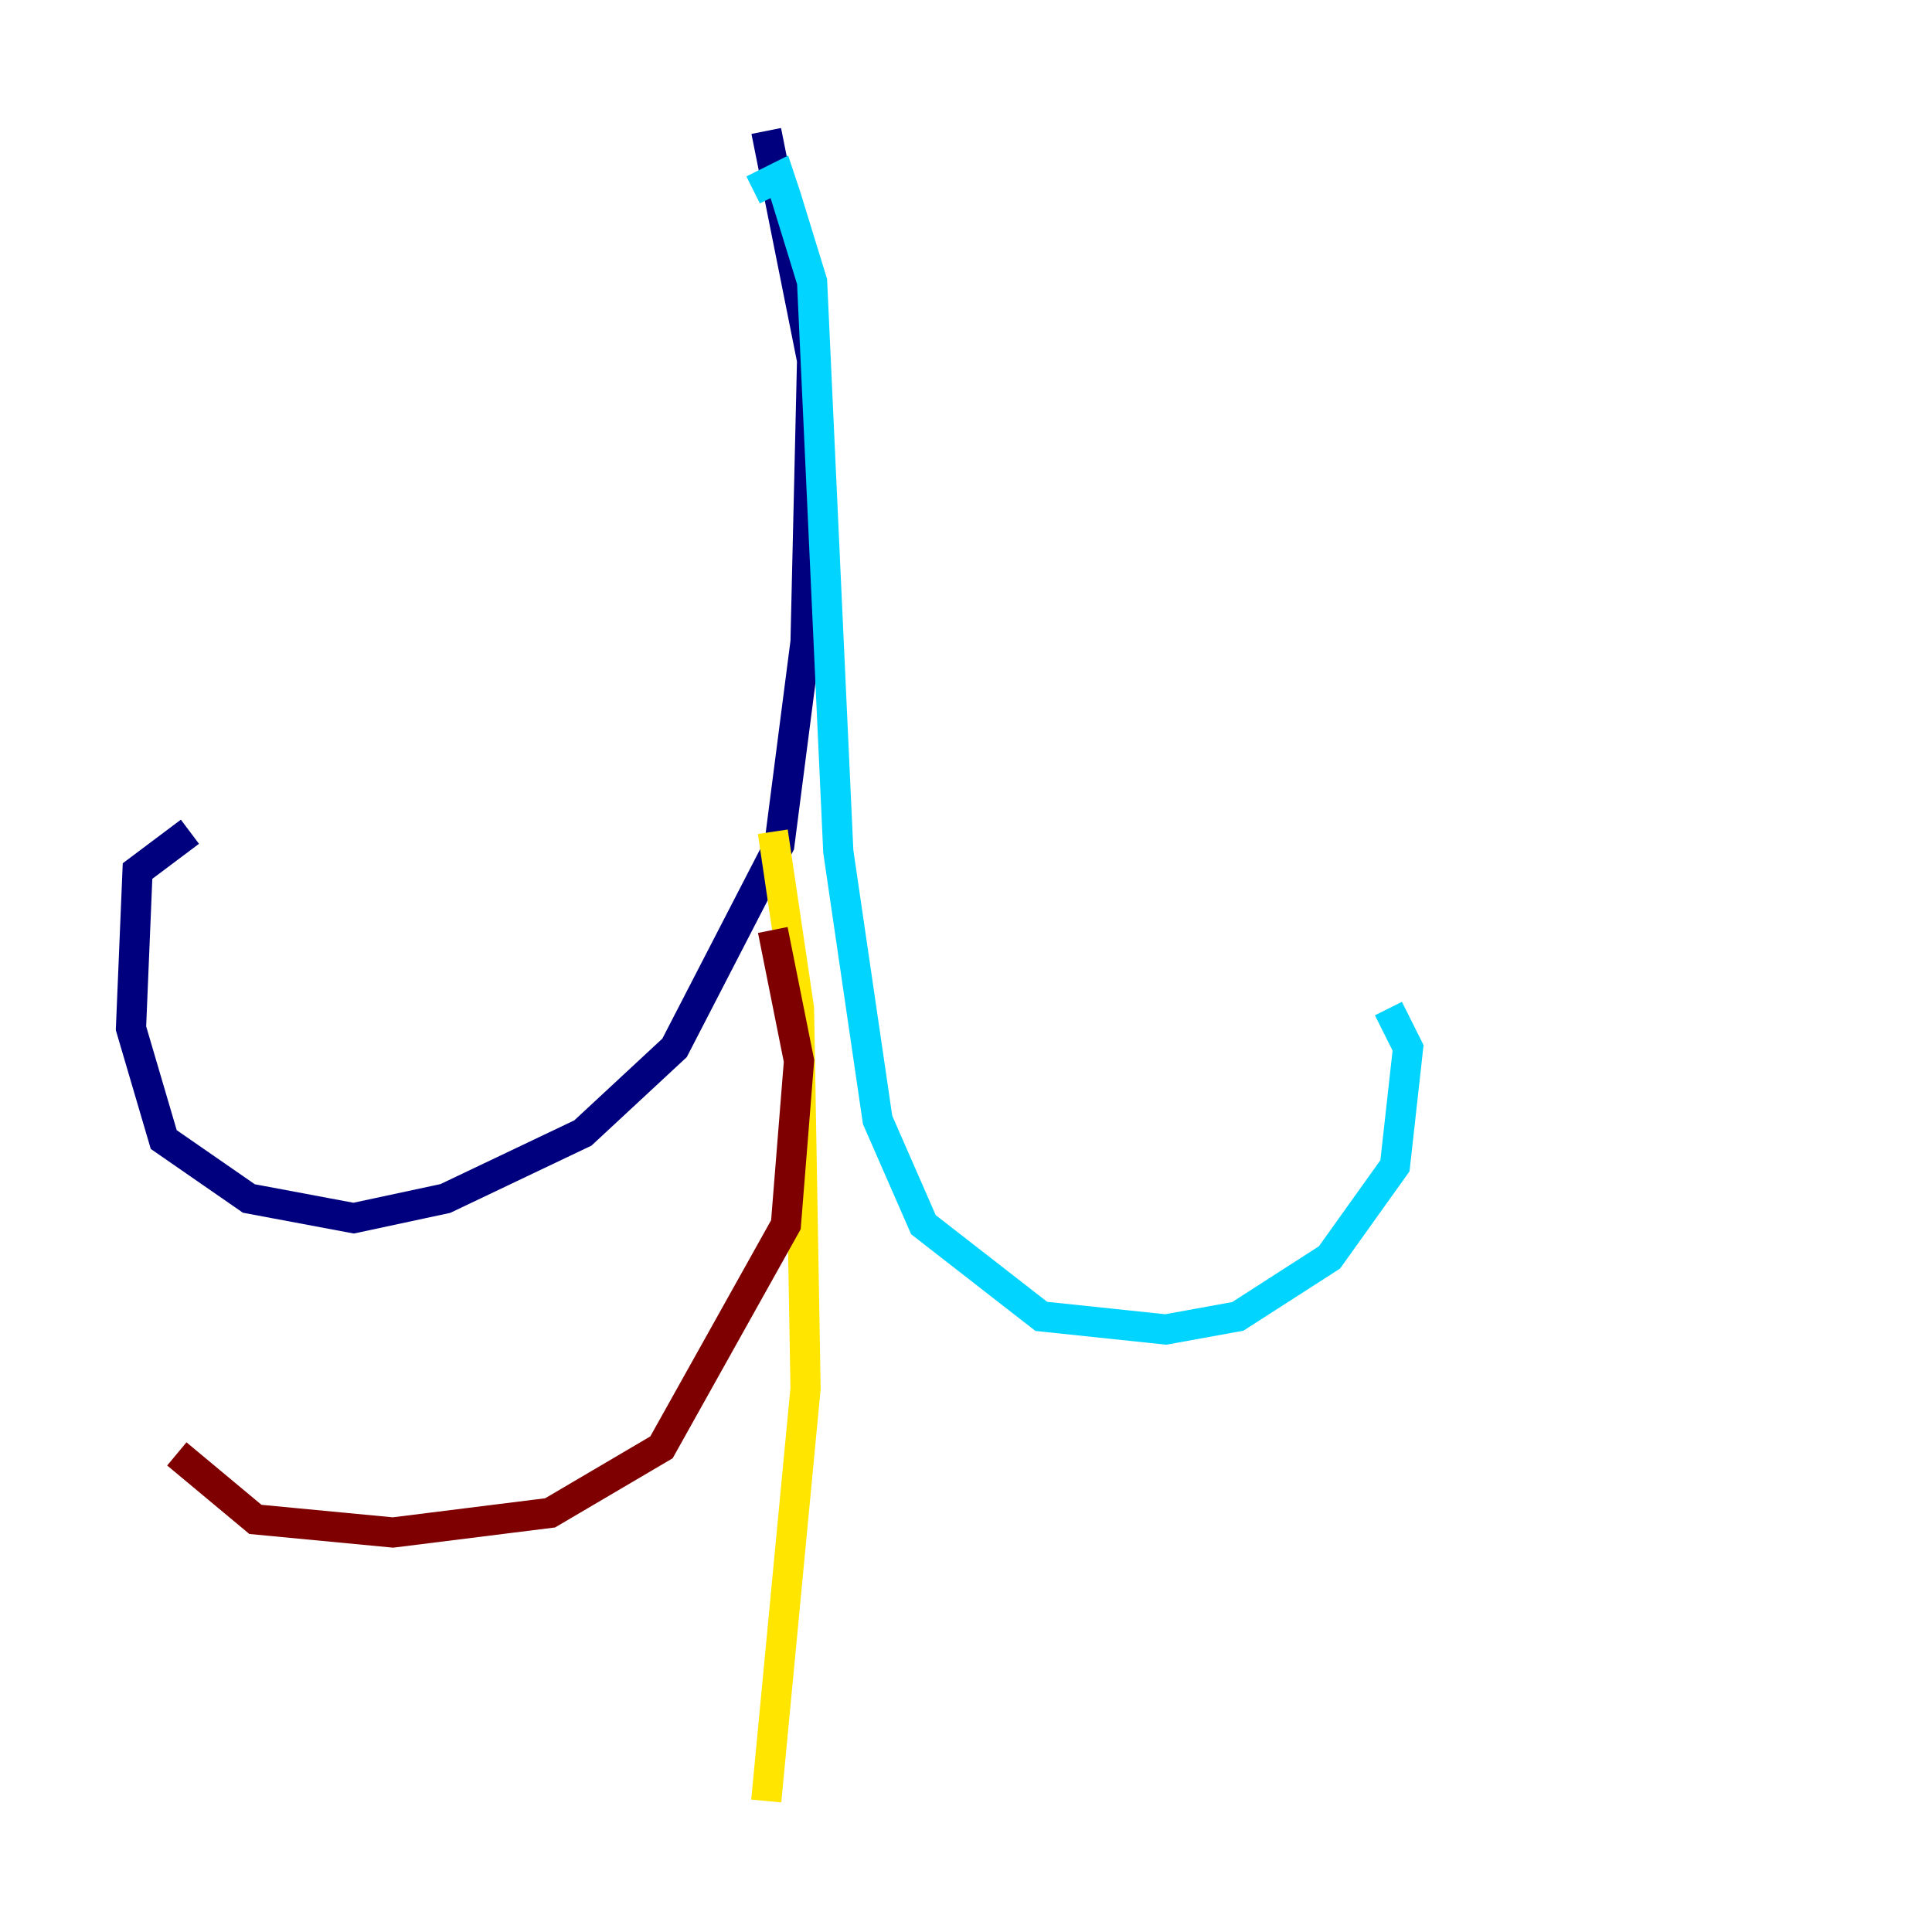 <?xml version="1.0" encoding="utf-8" ?>
<svg baseProfile="tiny" height="128" version="1.2" viewBox="0,0,128,128" width="128" xmlns="http://www.w3.org/2000/svg" xmlns:ev="http://www.w3.org/2001/xml-events" xmlns:xlink="http://www.w3.org/1999/xlink"><defs /><polyline fill="none" points="50.766,8.678 53.803,23.864 53.37,42.522 51.634,55.973 44.691,69.424 38.617,75.064 29.505,79.403 23.43,80.705 16.488,79.403 10.848,75.498 8.678,68.122 9.112,57.709 12.583,55.105" stroke="#00007f" stroke-width="2" /><polyline fill="none" points="49.898,12.583 51.634,11.715 52.068,13.017 53.803,18.658 55.539,56.407 58.142,74.197 61.18,81.139 68.99,87.214 77.234,88.081 82.007,87.214 88.081,83.308 92.42,77.234 93.288,69.424 91.986,66.82" stroke="#00d4ff" stroke-width="2" /><polyline fill="none" points="51.2,55.105 52.936,66.82 53.37,91.986 50.766,119.322" stroke="#ffe500" stroke-width="2" /><polyline fill="none" points="51.2,61.614 52.936,70.291 52.068,81.139 43.824,95.891 36.447,100.231 26.034,101.532 16.922,100.664 11.715,96.325" stroke="#7f0000" stroke-width="2" /></svg>